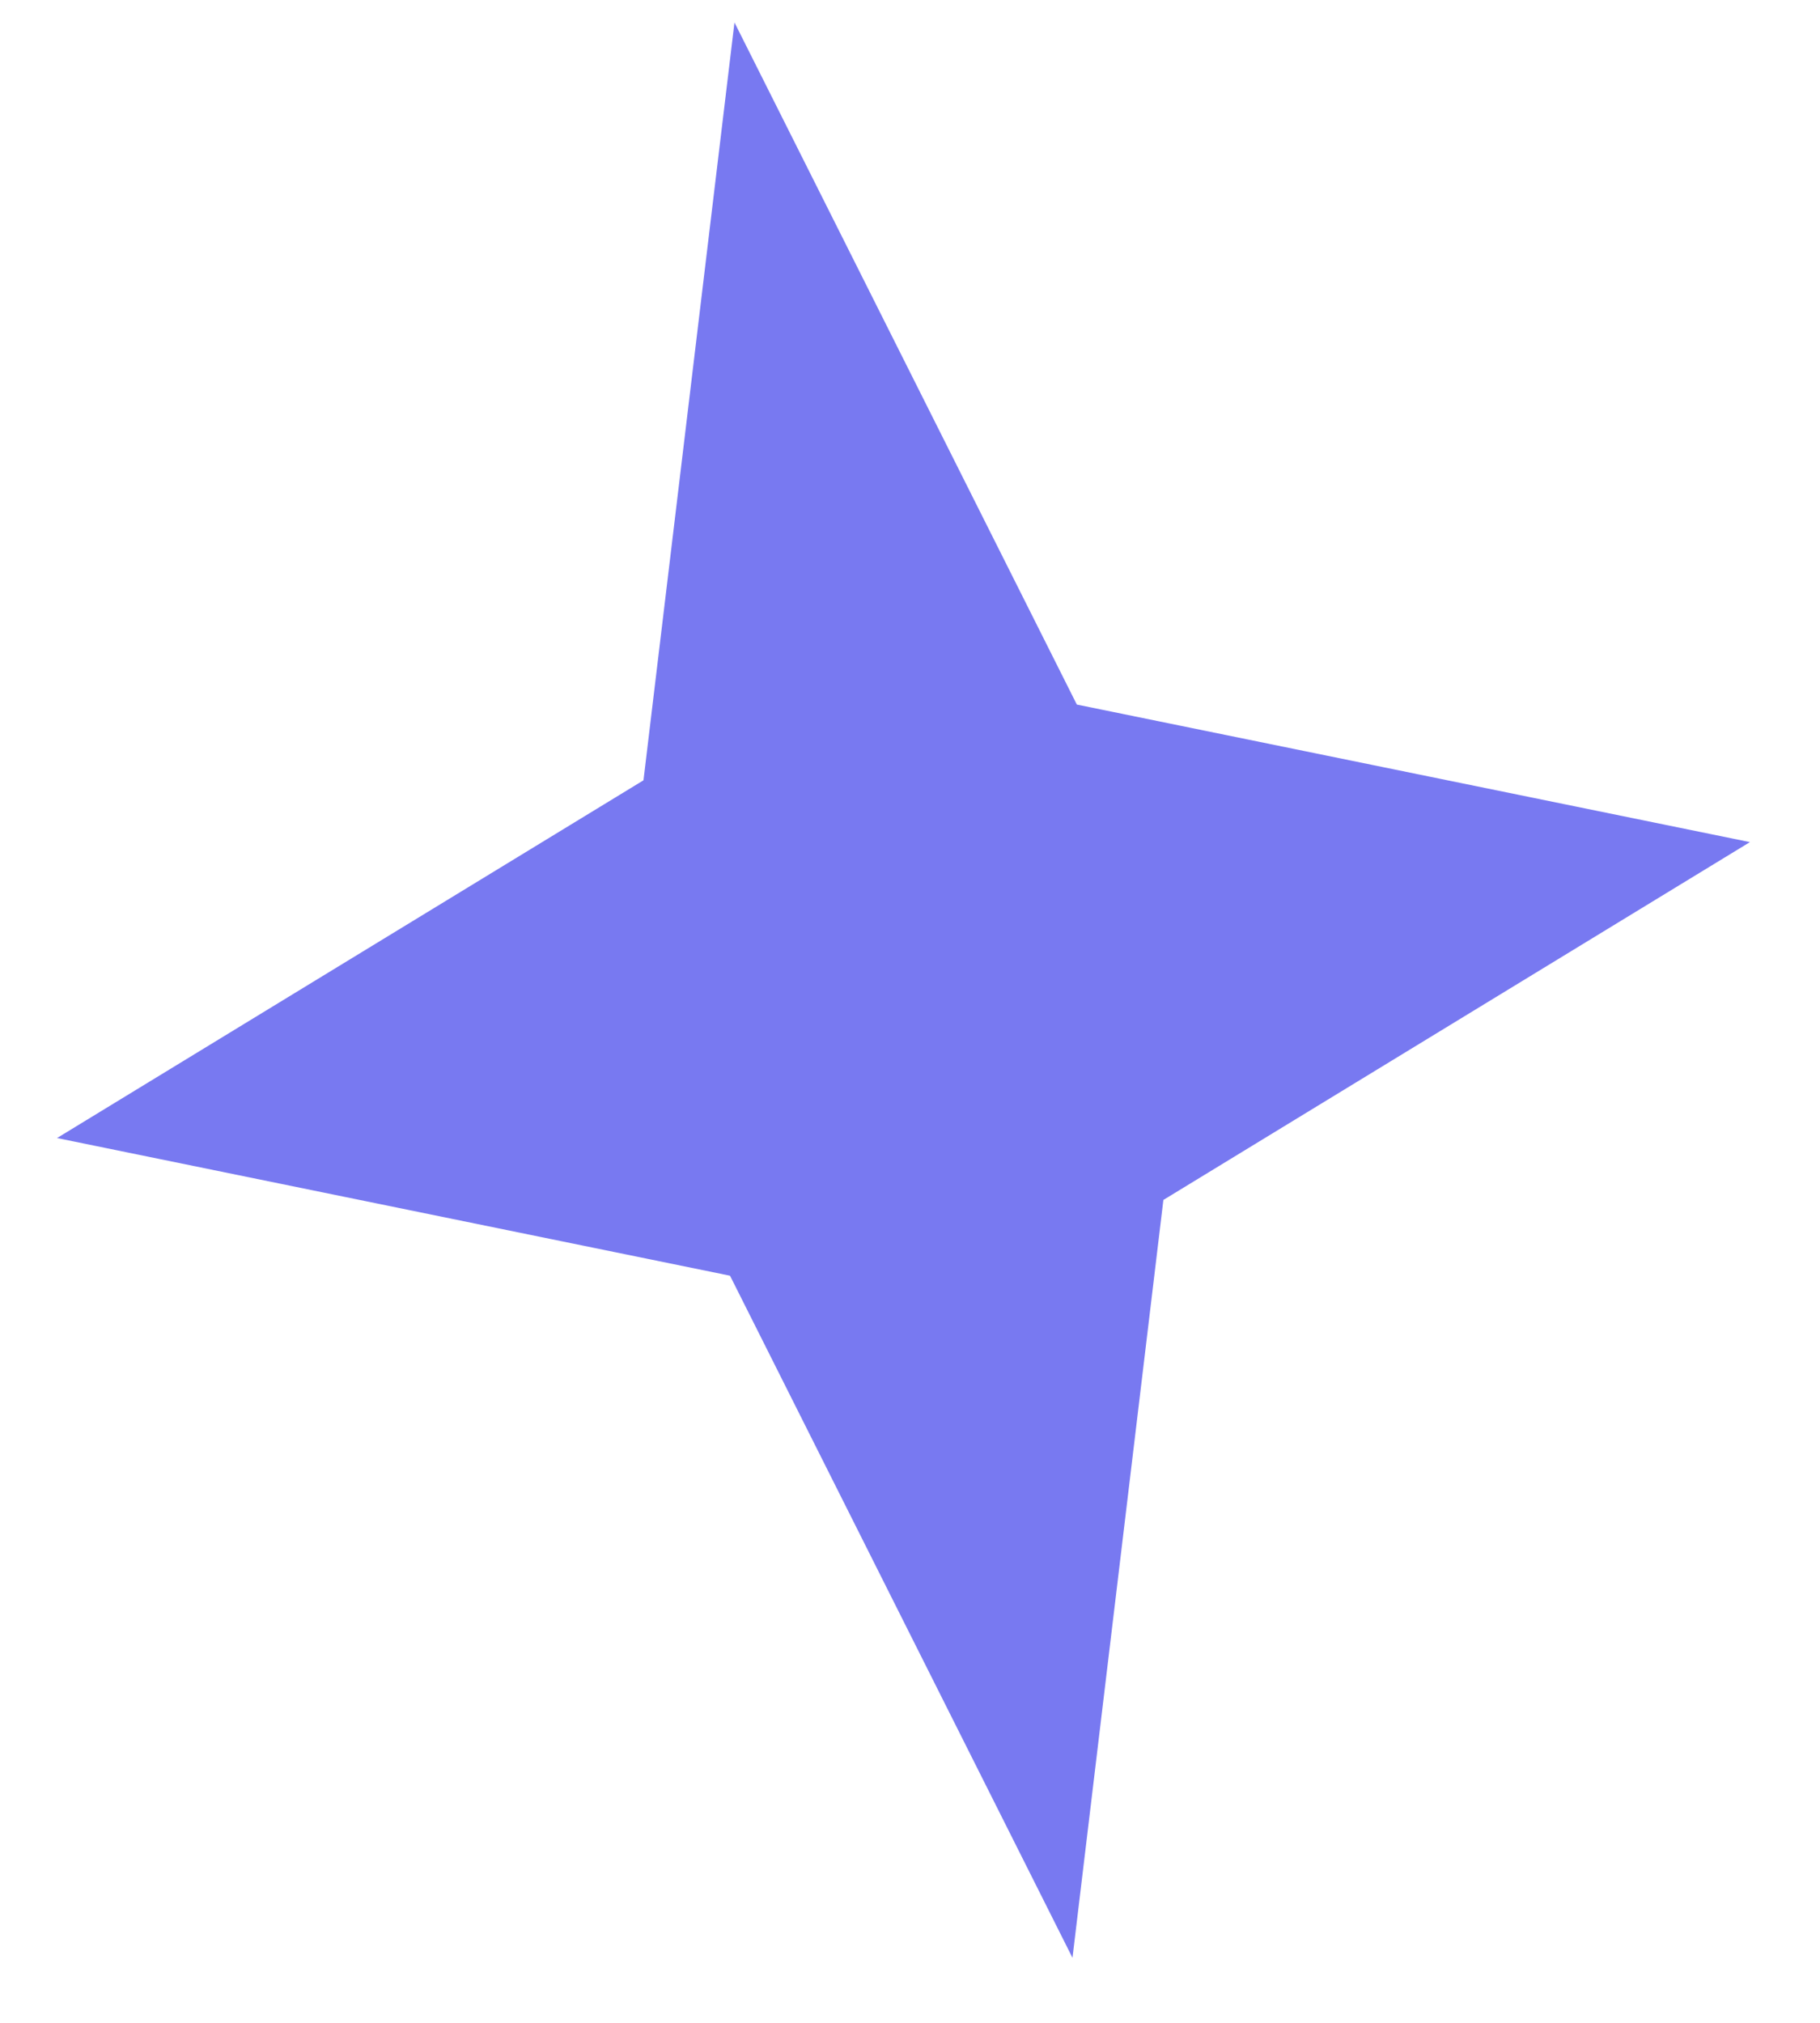 <svg width="18" height="20" viewBox="0 0 18 20" fill="none" xmlns="http://www.w3.org/2000/svg">
<path d="M7.264 0.222L6.364 7.715L0.564 11.252L7.22 12.613L10.607 19.357L11.506 11.864L17.307 8.326L10.65 6.966L7.264 0.222Z" fill="#7879F1"/>
</svg>
